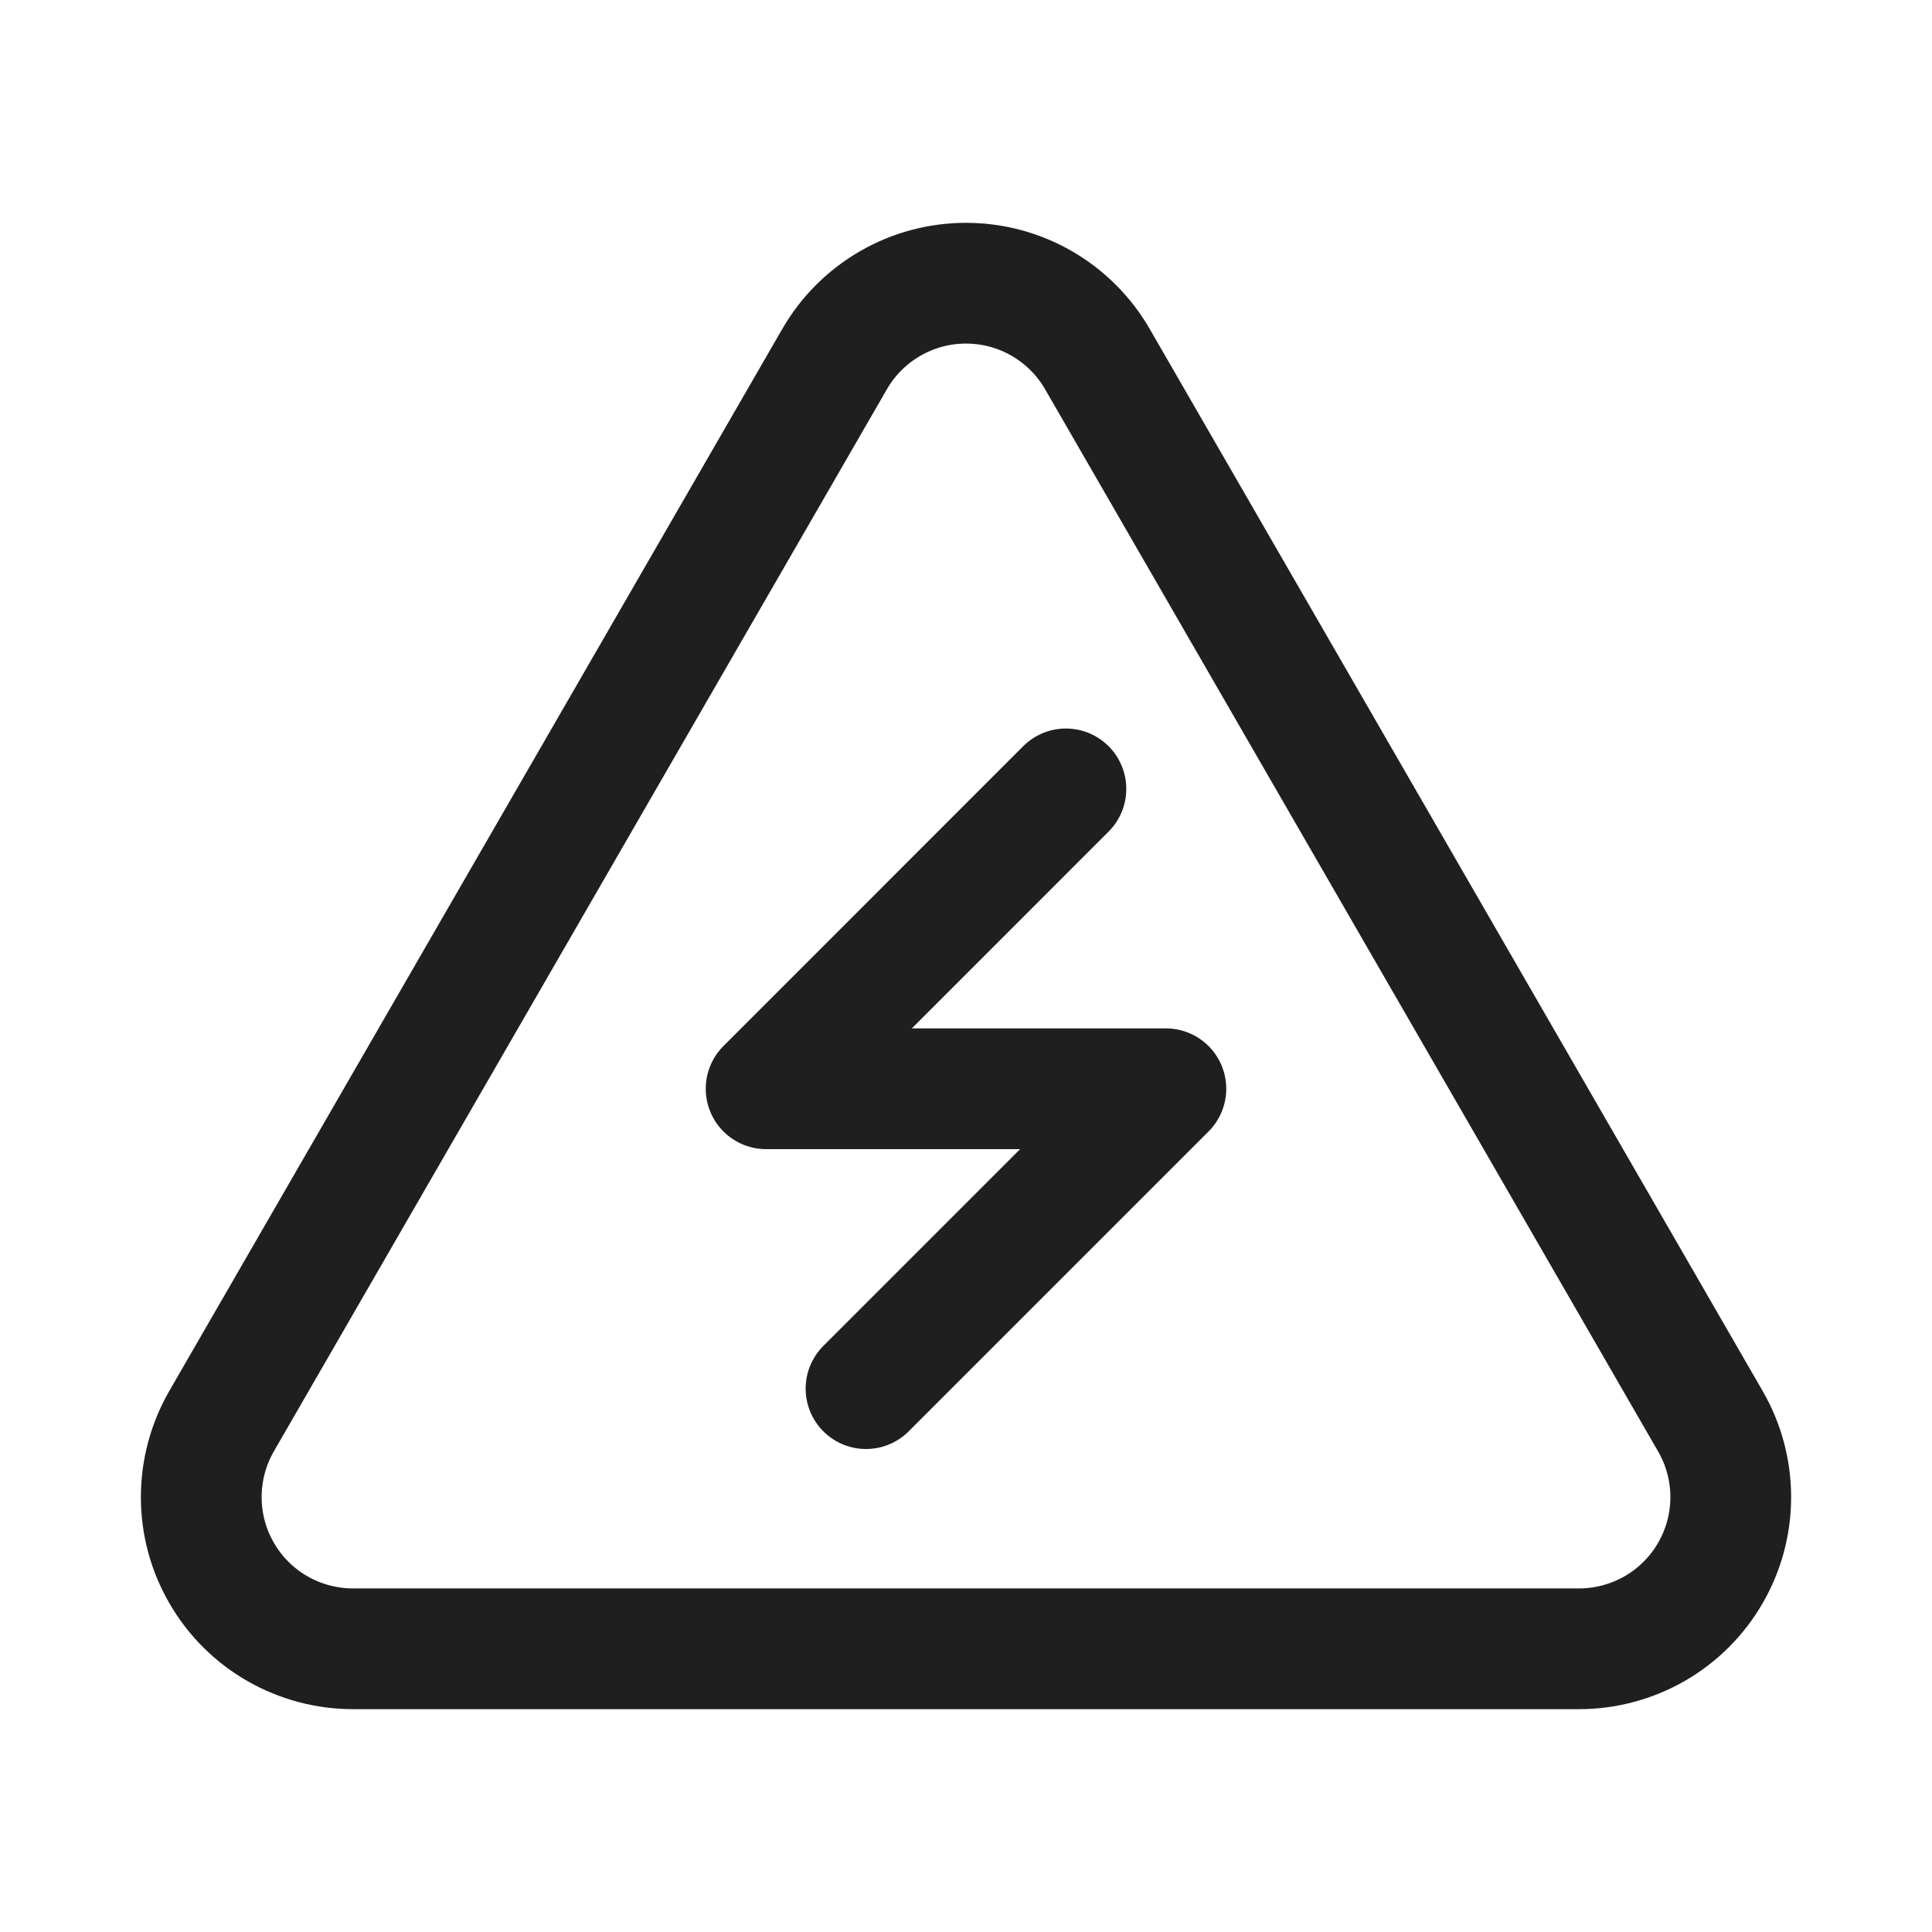 <svg width="24" height="24" viewBox="0 0 24 24" fill="none" xmlns="http://www.w3.org/2000/svg">
<path d="M13.241 9.8L9.517 13.525H14.483L10.758 17.25" stroke="#1F1F1F" stroke-width="1.5" stroke-linecap="round" stroke-linejoin="round"/>
<path d="M10.367 4.462L2.752 17.655C2.587 17.942 2.5 18.267 2.5 18.598C2.5 18.929 2.587 19.254 2.753 19.54C2.918 19.827 3.156 20.065 3.443 20.23C3.73 20.395 4.055 20.482 4.386 20.482H19.614C19.945 20.482 20.27 20.395 20.557 20.23C20.843 20.065 21.082 19.827 21.247 19.54C21.413 19.254 21.5 18.929 21.5 18.598C21.5 18.267 21.413 17.942 21.247 17.655L13.633 4.462C13.468 4.175 13.23 3.937 12.943 3.771C12.657 3.605 12.331 3.518 12 3.518C11.669 3.518 11.343 3.605 11.057 3.771C10.77 3.937 10.532 4.175 10.367 4.462Z" stroke="#1F1F1F" stroke-width="1.5" stroke-linecap="round" stroke-linejoin="round"/>
</svg>
